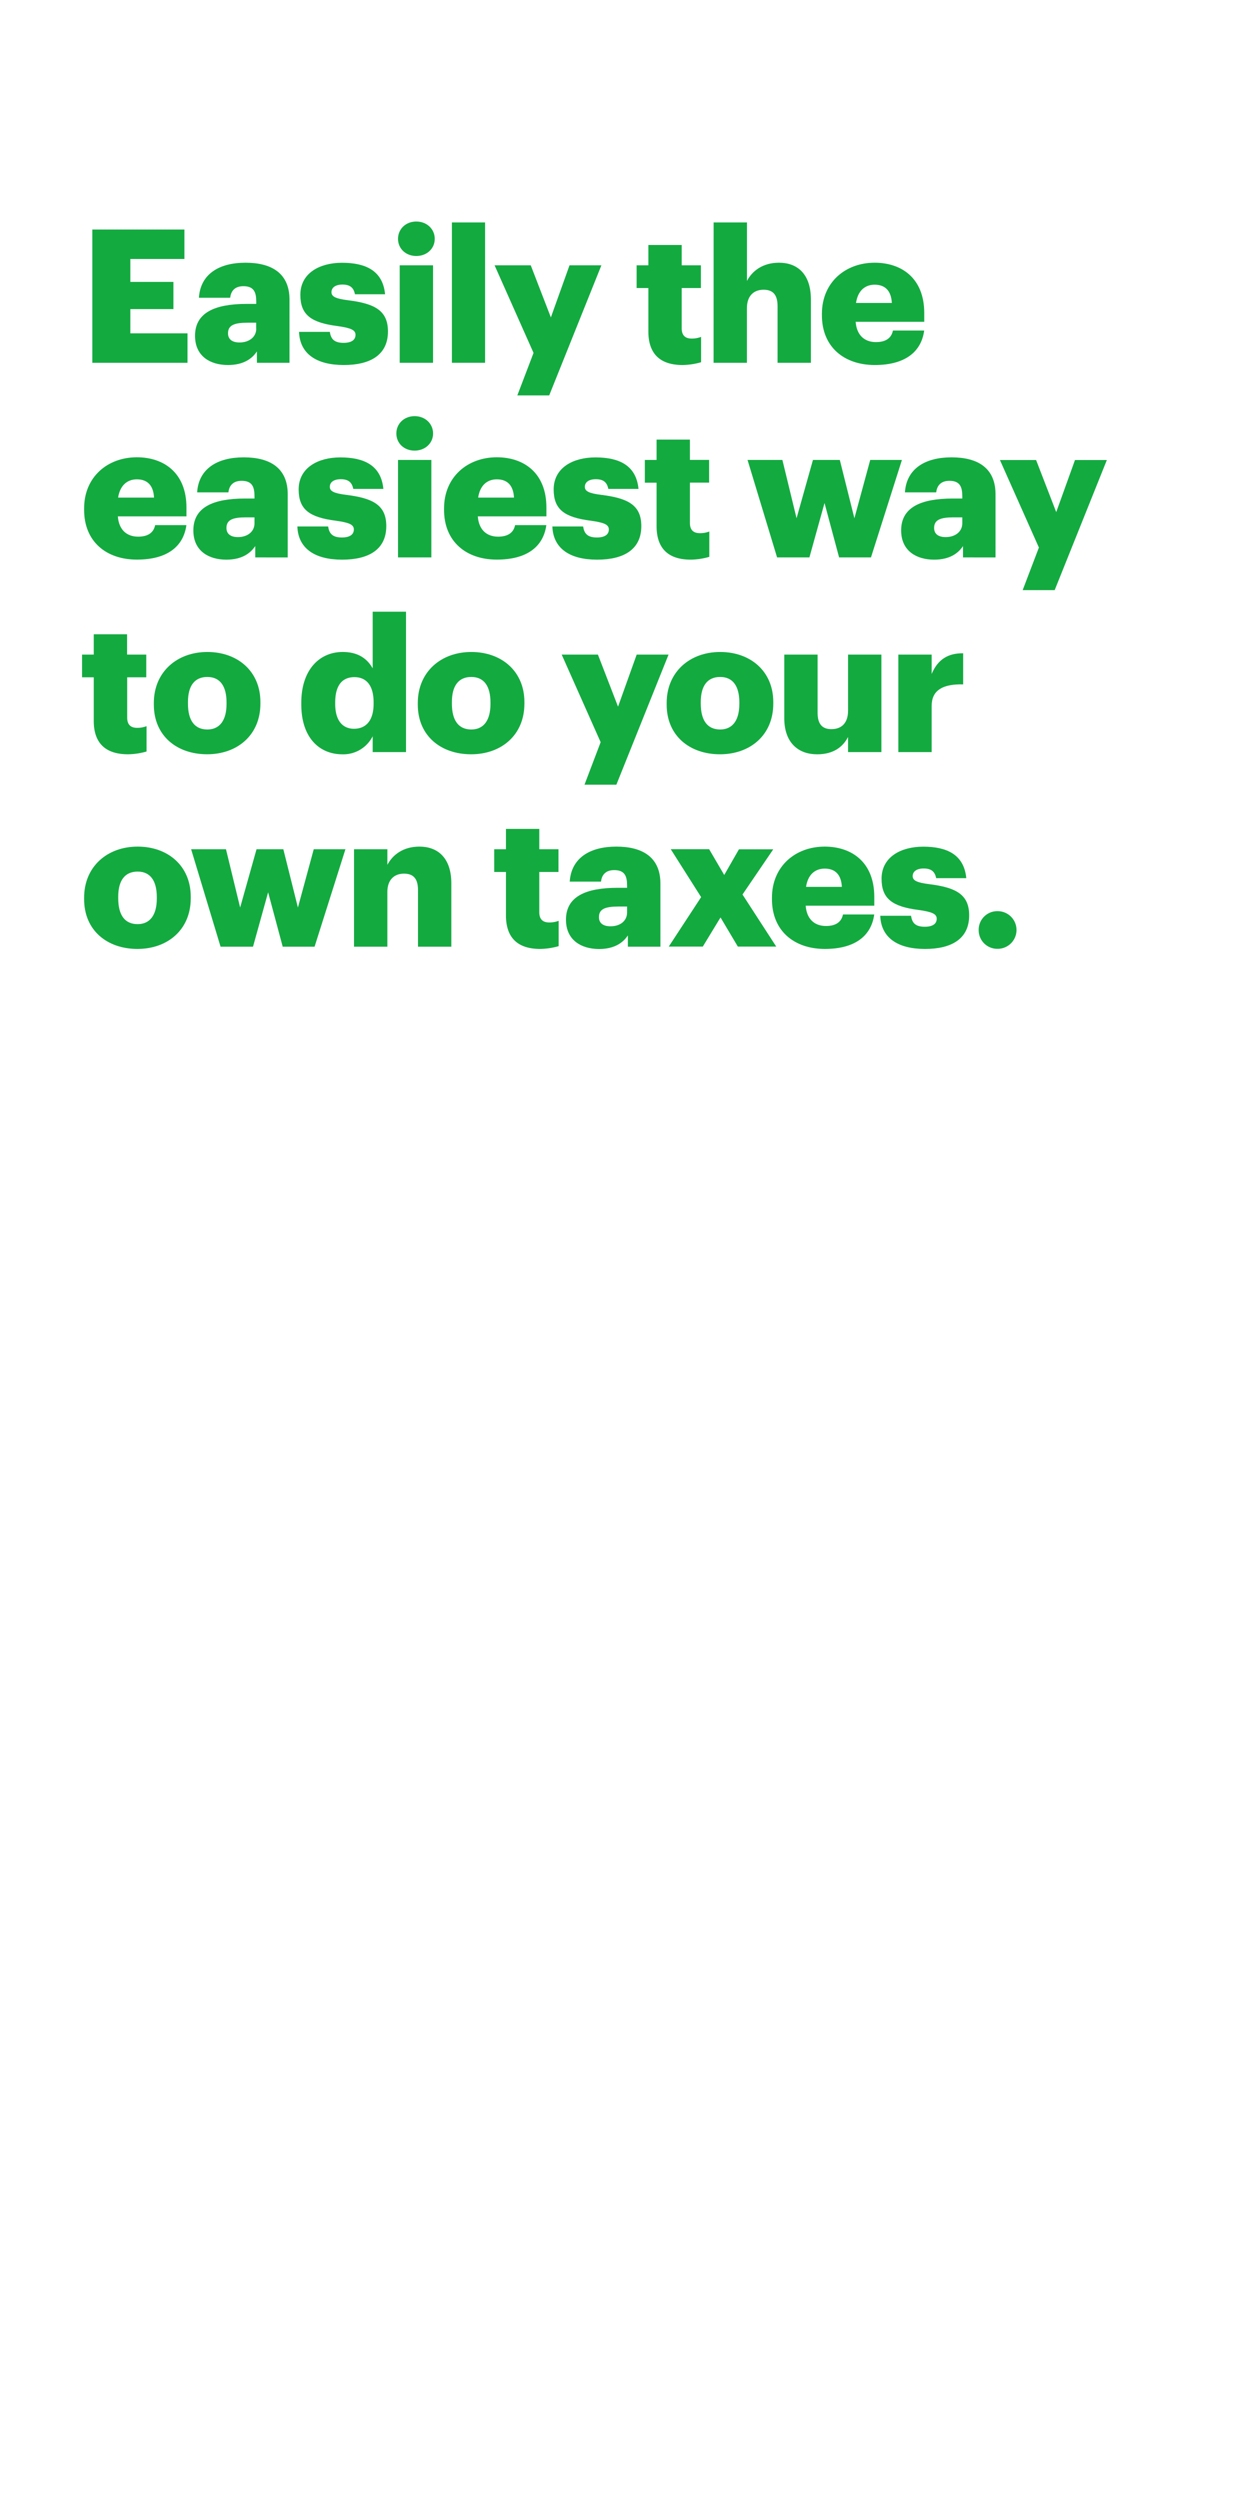 <svg xmlns="http://www.w3.org/2000/svg" viewBox="0 0 600 1200"><title>txt</title><g id="Layer_2" data-name="Layer 2"><g id="Easily_the_easiest_way_to_do_your_own_taxes." data-name="Easily the easiest way to do your own taxes."><path d="M44.31,110.17H88.52v14.14H62.57v11H83.24v13.06H62.57V160H90v14.14H44.31Z" fill="#13aa40"/><path d="M93.62,161.17c0-11,9.3-15.3,24.87-15.3H123v-1.08c0-4.47-1.07-7.42-6.17-7.42-4.38,0-6,2.59-6.35,5.55h-15c.71-11.28,9.57-16.82,22.36-16.82s21.12,5.28,21.12,17.71v30.33H123.32v-5.46c-2.23,3.4-6.35,6.53-13.87,6.53C101,175.21,93.62,171.1,93.62,161.17Zm29.34-3.4V154.9h-4.2c-6.44,0-9.31,1.26-9.31,5.1,0,2.69,1.79,4.39,5.55,4.39C119.56,164.39,123,161.79,123,157.77Z" fill="#13aa40"/><path d="M143.54,159.29h14.77c.53,3.4,2.06,5.28,6.62,5.28,3.94,0,5.72-1.53,5.72-3.85s-2.23-3.31-8.67-4.21c-12.53-1.61-17.81-5.27-17.81-15,0-10.37,9.22-15.38,20-15.38,11.54,0,19.6,3.93,20.67,15.12H170.39c-.63-3.14-2.33-4.66-6-4.66-3.49,0-5.28,1.52-5.28,3.67s2.15,3.13,7.88,3.85c13,1.61,19.23,5,19.23,15,0,11.09-8.23,16.1-21.2,16.1C151.69,175.21,143.9,169.67,143.54,159.29Z" fill="#13aa40"/><path d="M191.05,114.65c0-4.75,3.76-8.32,8.77-8.32s8.86,3.57,8.86,8.32-3.85,8.23-8.86,8.23S191.05,119.39,191.05,114.65Zm.81,12.7h16v46.79h-16Z" fill="#13aa40"/><path d="M216.91,106.77h15.93v67.37H216.91Z" fill="#13aa40"/><path d="M256.1,169.4l-18.7-42.05h17.36l9.66,25,8.95-25h15.3l-25.05,62.44h-15.3Z" fill="#13aa40"/><path d="M311.22,159.11V138.26h-5.64V127.35h5.64V117.6h16v9.75h9.21v10.91h-9.21v19.33c0,3.4,1.7,4.92,4.74,4.92a12.11,12.11,0,0,0,4.56-.81v12.17a33.5,33.5,0,0,1-8.86,1.34C317.12,175.21,311.22,170.11,311.22,159.11Z" fill="#13aa40"/><path d="M342.54,106.77h16v28.09c2.51-4.83,7.61-8.76,15.39-8.76,9,0,15.3,5.63,15.3,17.62v30.42h-16v-27.2c0-5.28-2.06-7.87-6.71-7.87s-8,2.86-8,8.86v26.21h-16Z" fill="#13aa40"/><path d="M394.52,151.33v-.72c0-15,11.19-24.51,25.32-24.51,12.8,0,23.8,7.33,23.8,24.15v4.21H410.72c.44,6.17,4,9.75,9.75,9.75,5.28,0,7.52-2.42,8.14-5.55h15c-1.43,10.56-9.57,16.55-23.71,16.55C405.26,175.21,394.52,166.62,394.52,151.33Zm33.56-5.91c-.27-5.64-3.05-8.77-8.24-8.77-4.83,0-8.14,3.13-8.94,8.77Z" fill="#13aa40"/><path d="M40.38,244.75V244c0-15,11.18-24.51,25.32-24.51,12.8,0,23.8,7.34,23.8,24.16v4.2H56.57c.45,6.17,4,9.75,9.76,9.75,5.28,0,7.51-2.41,8.14-5.54h15c-1.43,10.55-9.57,16.55-23.71,16.55C51.11,268.64,40.38,260.05,40.38,244.75Zm33.55-5.9c-.27-5.64-3-8.77-8.23-8.77-4.83,0-8.14,3.13-9,8.77Z" fill="#13aa40"/><path d="M92.81,254.59c0-11,9.3-15.3,24.87-15.3h4.48v-1.07c0-4.47-1.08-7.43-6.18-7.43-4.38,0-6,2.6-6.35,5.55h-15c.71-11.27,9.57-16.82,22.37-16.82s21.11,5.28,21.11,17.72v30.32H122.52v-5.45c-2.24,3.4-6.36,6.53-13.87,6.53C100.24,268.64,92.81,264.52,92.81,254.59Zm29.35-3.4v-2.86H118c-6.44,0-9.3,1.25-9.3,5.1,0,2.68,1.79,4.38,5.54,4.38C118.76,257.81,122.16,255.22,122.16,251.19Z" fill="#13aa40"/><path d="M142.74,252.71H157.5c.54,3.4,2.06,5.28,6.62,5.28,3.94,0,5.73-1.52,5.73-3.85s-2.24-3.31-8.68-4.2c-12.53-1.61-17.81-5.28-17.81-15,0-10.38,9.22-15.39,20-15.39,11.54,0,19.59,3.94,20.66,15.12H169.58c-.63-3.13-2.33-4.65-6-4.65-3.49,0-5.27,1.52-5.27,3.67s2.14,3.13,7.87,3.84c13,1.61,19.24,5,19.24,15,0,11.1-8.23,16.11-21.21,16.11C150.88,268.64,143.09,263.09,142.74,252.71Z" fill="#13aa40"/><path d="M190.25,208.07c0-4.74,3.76-8.32,8.77-8.32s8.86,3.58,8.86,8.32S204,216.3,199,216.3,190.25,212.81,190.25,208.07Zm.8,12.7h16v46.79h-16Z" fill="#13aa40"/><path d="M213.15,244.75V244c0-15,11.19-24.51,25.33-24.51,12.79,0,23.8,7.34,23.8,24.16v4.2H229.35c.45,6.17,4,9.75,9.75,9.75,5.28,0,7.52-2.41,8.14-5.54h15c-1.44,10.55-9.58,16.55-23.72,16.55C223.89,268.64,213.15,260.05,213.15,244.75Zm33.56-5.9c-.27-5.64-3-8.77-8.23-8.77-4.84,0-8.15,3.13-8.95,8.77Z" fill="#13aa40"/><path d="M265.14,252.71H279.9c.54,3.4,2.06,5.28,6.62,5.28,3.94,0,5.73-1.52,5.73-3.85s-2.24-3.31-8.68-4.2c-12.53-1.61-17.81-5.28-17.81-15,0-10.38,9.22-15.39,20.05-15.39,11.54,0,19.59,3.94,20.67,15.12H292c-.63-3.13-2.33-4.65-6-4.65-3.49,0-5.28,1.52-5.28,3.67s2.14,3.13,7.87,3.84c13,1.61,19.24,5,19.24,15,0,11.1-8.23,16.11-21.21,16.11C273.28,268.64,265.5,263.09,265.14,252.71Z" fill="#13aa40"/><path d="M315.16,252.53V231.69h-5.64V220.77h5.64V211h16v9.75h9.22v10.92h-9.22V251c0,3.4,1.7,4.92,4.74,4.92a12.17,12.17,0,0,0,4.57-.8v12.16a33.44,33.44,0,0,1-8.86,1.35C321.06,268.64,315.16,263.54,315.16,252.53Z" fill="#13aa40"/><path d="M358.82,220.77h16.73l6.8,28,7.87-28h12.89l7,28,7.6-28h15.22l-14.86,46.79h-15.3l-7-26.12-7.25,26.12H373Z" fill="#13aa40"/><path d="M432.55,254.59c0-11,9.3-15.3,24.87-15.3h4.48v-1.07c0-4.47-1.08-7.43-6.18-7.43-4.38,0-6,2.6-6.35,5.55h-15c.71-11.27,9.57-16.82,22.37-16.82s21.11,5.28,21.11,17.72v30.32H462.25v-5.45c-2.23,3.4-6.35,6.53-13.87,6.53C440,268.64,432.55,264.52,432.55,254.59Zm29.35-3.4v-2.86h-4.21c-6.44,0-9.31,1.25-9.31,5.1,0,2.68,1.79,4.38,5.55,4.38C458.5,257.81,461.9,255.22,461.9,251.19Z" fill="#13aa40"/><path d="M498.67,262.82l-18.7-42h17.36l9.66,25,9-25h15.3l-25.05,62.45H490.88Z" fill="#13aa40"/><path d="M45,346V325.11H39.39V314.2H45v-9.75h16v9.75h9.21v10.91H61.05v19.33c0,3.4,1.7,4.92,4.74,4.92a12.11,12.11,0,0,0,4.56-.81v12.17a33.5,33.5,0,0,1-8.86,1.34C50.94,362.06,45,357,45,346Z" fill="#13aa40"/><path d="M73.84,338.18v-.72c0-15,11.19-24.51,25.68-24.51S125,322.16,125,337v.72c0,15.21-11.18,24.33-25.59,24.33S73.84,353.3,73.84,338.18Zm34.9-.27v-.72c0-7.87-3.13-12.25-9.22-12.25s-9.3,4.2-9.3,12.07v.72c0,8,3.13,12.43,9.3,12.43C105.52,350.16,108.74,345.69,108.74,337.91Z" fill="#13aa40"/><path d="M144.62,338.09v-.72c0-15.92,8.76-24.42,19.86-24.42,7.34,0,11.72,3.13,14.41,7.87v-27.2h16V361h-16v-7.61a15.77,15.77,0,0,1-14.59,8.68C153.47,362.06,144.62,354.28,144.62,338.09Zm34.71-.27v-.72c0-7.87-3.31-12.07-9.21-12.07s-9.22,4-9.22,12.16v.72c0,7.87,3.49,11.9,9,11.9C175.75,349.81,179.33,345.78,179.33,337.82Z" fill="#13aa40"/><path d="M200.54,338.18v-.72c0-15,11.18-24.51,25.68-24.51s25.5,9.21,25.5,24.06v.72c0,15.21-11.19,24.33-25.59,24.33S200.54,353.3,200.54,338.18Zm34.89-.27v-.72c0-7.87-3.13-12.25-9.21-12.25s-9.31,4.2-9.31,12.07v.72c0,8,3.13,12.43,9.31,12.43C232.21,350.16,235.43,345.69,235.43,337.91Z" fill="#13aa40"/><path d="M288.31,356.25l-18.7-42.05H287l9.66,25,8.95-25h15.3l-25.05,62.45h-15.3Z" fill="#13aa40"/><path d="M320,338.18v-.72c0-15,11.18-24.51,25.68-24.51s25.5,9.21,25.5,24.06v.72c0,15.21-11.19,24.33-25.59,24.33S320,353.3,320,338.18Zm34.89-.27v-.72c0-7.87-3.13-12.25-9.21-12.25s-9.31,4.2-9.31,12.07v.72c0,8,3.13,12.43,9.31,12.43C351.66,350.16,354.88,345.69,354.88,337.91Z" fill="#13aa40"/><path d="M376.45,344.71V314.2h16v27.91c0,5.28,2.06,7.88,6.62,7.88,4.84,0,8-2.87,8-8.86V314.2h16V361h-16v-7.25c-2.51,4.83-7.07,8.32-14.86,8.32C383.16,362.06,376.45,356.52,376.45,344.71Z" fill="#13aa40"/><path d="M431.2,314.2h16v9.3c2.95-7,7.87-10,15.12-9.93v14.94c-9.75-.26-15.12,2.78-15.12,10.29V361h-16Z" fill="#13aa40"/><path d="M40.38,431.6v-.71c0-15,11.18-24.52,25.68-24.52s25.5,9.22,25.5,24.07v.71c0,15.21-11.19,24.34-25.59,24.34S40.38,446.72,40.38,431.6Zm34.89-.27v-.71c0-7.87-3.13-12.26-9.21-12.26s-9.31,4.21-9.31,12.08v.71c0,8.06,3.13,12.44,9.31,12.44C72.05,443.59,75.27,439.12,75.27,431.33Z" fill="#13aa40"/><path d="M91.74,407.63h16.73l6.8,28,7.87-28H136l7,28,7.6-28h15.21L151,454.41h-15.3l-7-26.12-7.25,26.12H105.87Z" fill="#13aa40"/><path d="M169.94,407.63h16v7.51c2.51-4.83,7.61-8.77,15.39-8.77,9,0,15.31,5.64,15.31,17.63v30.41h-16V427.22c0-5.28-2.06-7.87-6.71-7.87s-8,2.86-8,8.85v26.21h-16Z" fill="#13aa40"/><path d="M242.86,439.38V418.54h-5.64V407.63h5.64v-9.76h16v9.76h9.21v10.91h-9.21v19.32c0,3.4,1.7,4.92,4.74,4.92a12.12,12.12,0,0,0,4.56-.8v12.17a33.92,33.92,0,0,1-8.86,1.34C248.77,455.49,242.86,450.39,242.86,439.38Z" fill="#13aa40"/><path d="M271.67,441.44c0-11,9.31-15.3,24.87-15.3H301v-1.07c0-4.47-1.08-7.42-6.18-7.42-4.38,0-6,2.59-6.35,5.54h-15c.72-11.27,9.57-16.82,22.37-16.82S317,411.65,317,424.09v30.32H301.38V449c-2.24,3.4-6.36,6.53-13.87,6.53C279.1,455.49,271.67,451.37,271.67,441.44ZM301,438v-2.86h-4.21c-6.44,0-9.3,1.25-9.3,5.1,0,2.68,1.79,4.38,5.54,4.38C297.62,444.66,301,442.07,301,438Z" fill="#13aa40"/><path d="M336.54,430.62l-14.58-23h18.43L347.63,420l7.07-12.34h16.47L356.4,429.37l16.2,25H354.17l-8.32-14-8.51,14H321Z" fill="#13aa40"/><path d="M370.54,431.6v-.71c0-15,11.18-24.52,25.32-24.52,12.8,0,23.8,7.34,23.8,24.16v4.2H386.73c.45,6.18,4,9.75,9.76,9.75,5.28,0,7.51-2.41,8.14-5.54h15c-1.43,10.55-9.57,16.55-23.71,16.55C381.28,455.49,370.54,446.9,370.54,431.6Zm33.55-5.9c-.27-5.64-3-8.77-8.23-8.77-4.83,0-8.14,3.13-8.95,8.77Z" fill="#13aa40"/><path d="M422.52,439.56h14.77c.53,3.4,2,5.28,6.62,5.28,3.93,0,5.72-1.52,5.72-3.84s-2.23-3.31-8.67-4.21c-12.53-1.61-17.81-5.28-17.81-15,0-10.38,9.22-15.39,20-15.39,11.54,0,19.6,3.94,20.67,15.12H449.37c-.63-3.13-2.33-4.65-6-4.65-3.49,0-5.28,1.52-5.28,3.67s2.15,3.13,7.88,3.85c13,1.61,19.23,5,19.23,15,0,11.1-8.23,16.11-21.2,16.11C430.67,455.49,422.88,449.94,422.52,439.56Z" fill="#13aa40"/><path d="M469.77,446.36a8.91,8.91,0,0,1,9.12-9,9,9,0,1,1,0,18.07A8.92,8.92,0,0,1,469.77,446.36Z" fill="#13aa40"/><rect width="600" height="1200" fill="none"/></g></g></svg>
